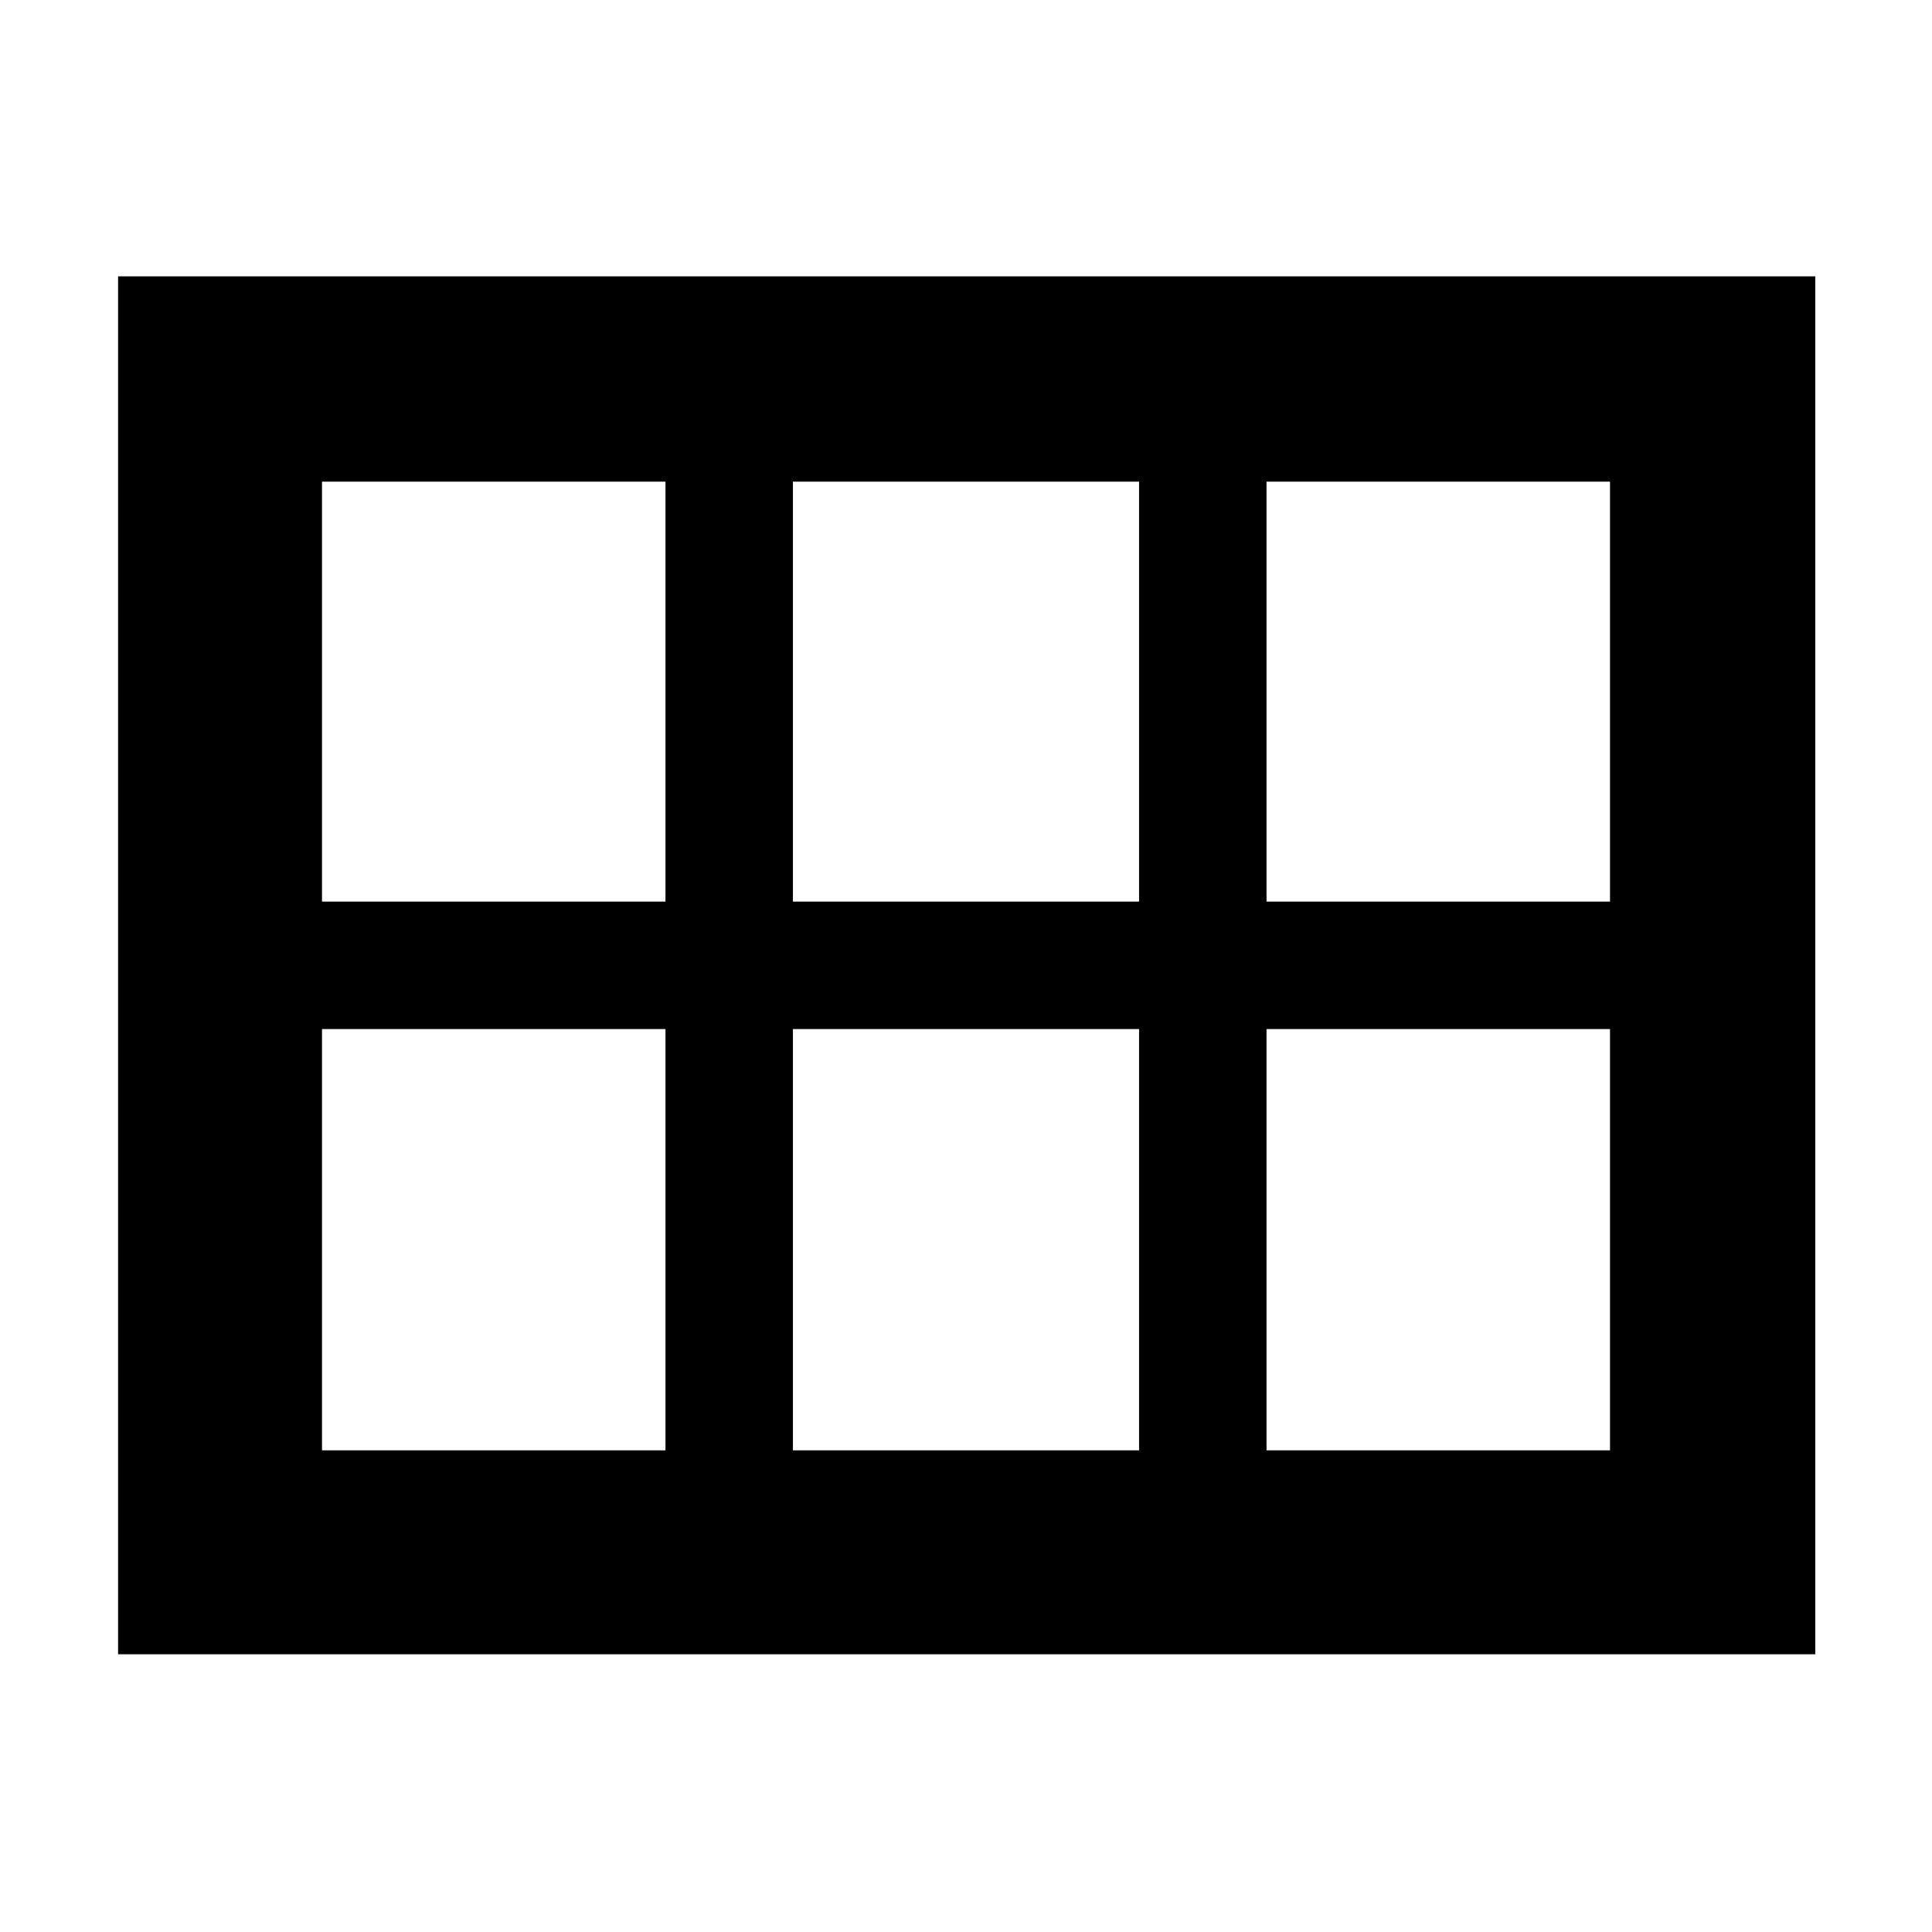 <svg xmlns="http://www.w3.org/2000/svg" height="40" viewBox="0 -960 960 960" width="40"><path d="M160-512h170.67v-208.67H160V-512Zm234 0h172v-208.67H394V-512Zm235.33 0H800v-208.67H629.33V-512ZM160-239.33h170.67v-209.34H160v209.34Zm234 0h172v-209.34H394v209.34Zm235.33 0H800v-209.34H629.33v209.34ZM58.67-138v-684.67H902V-138H58.67Z"/></svg>